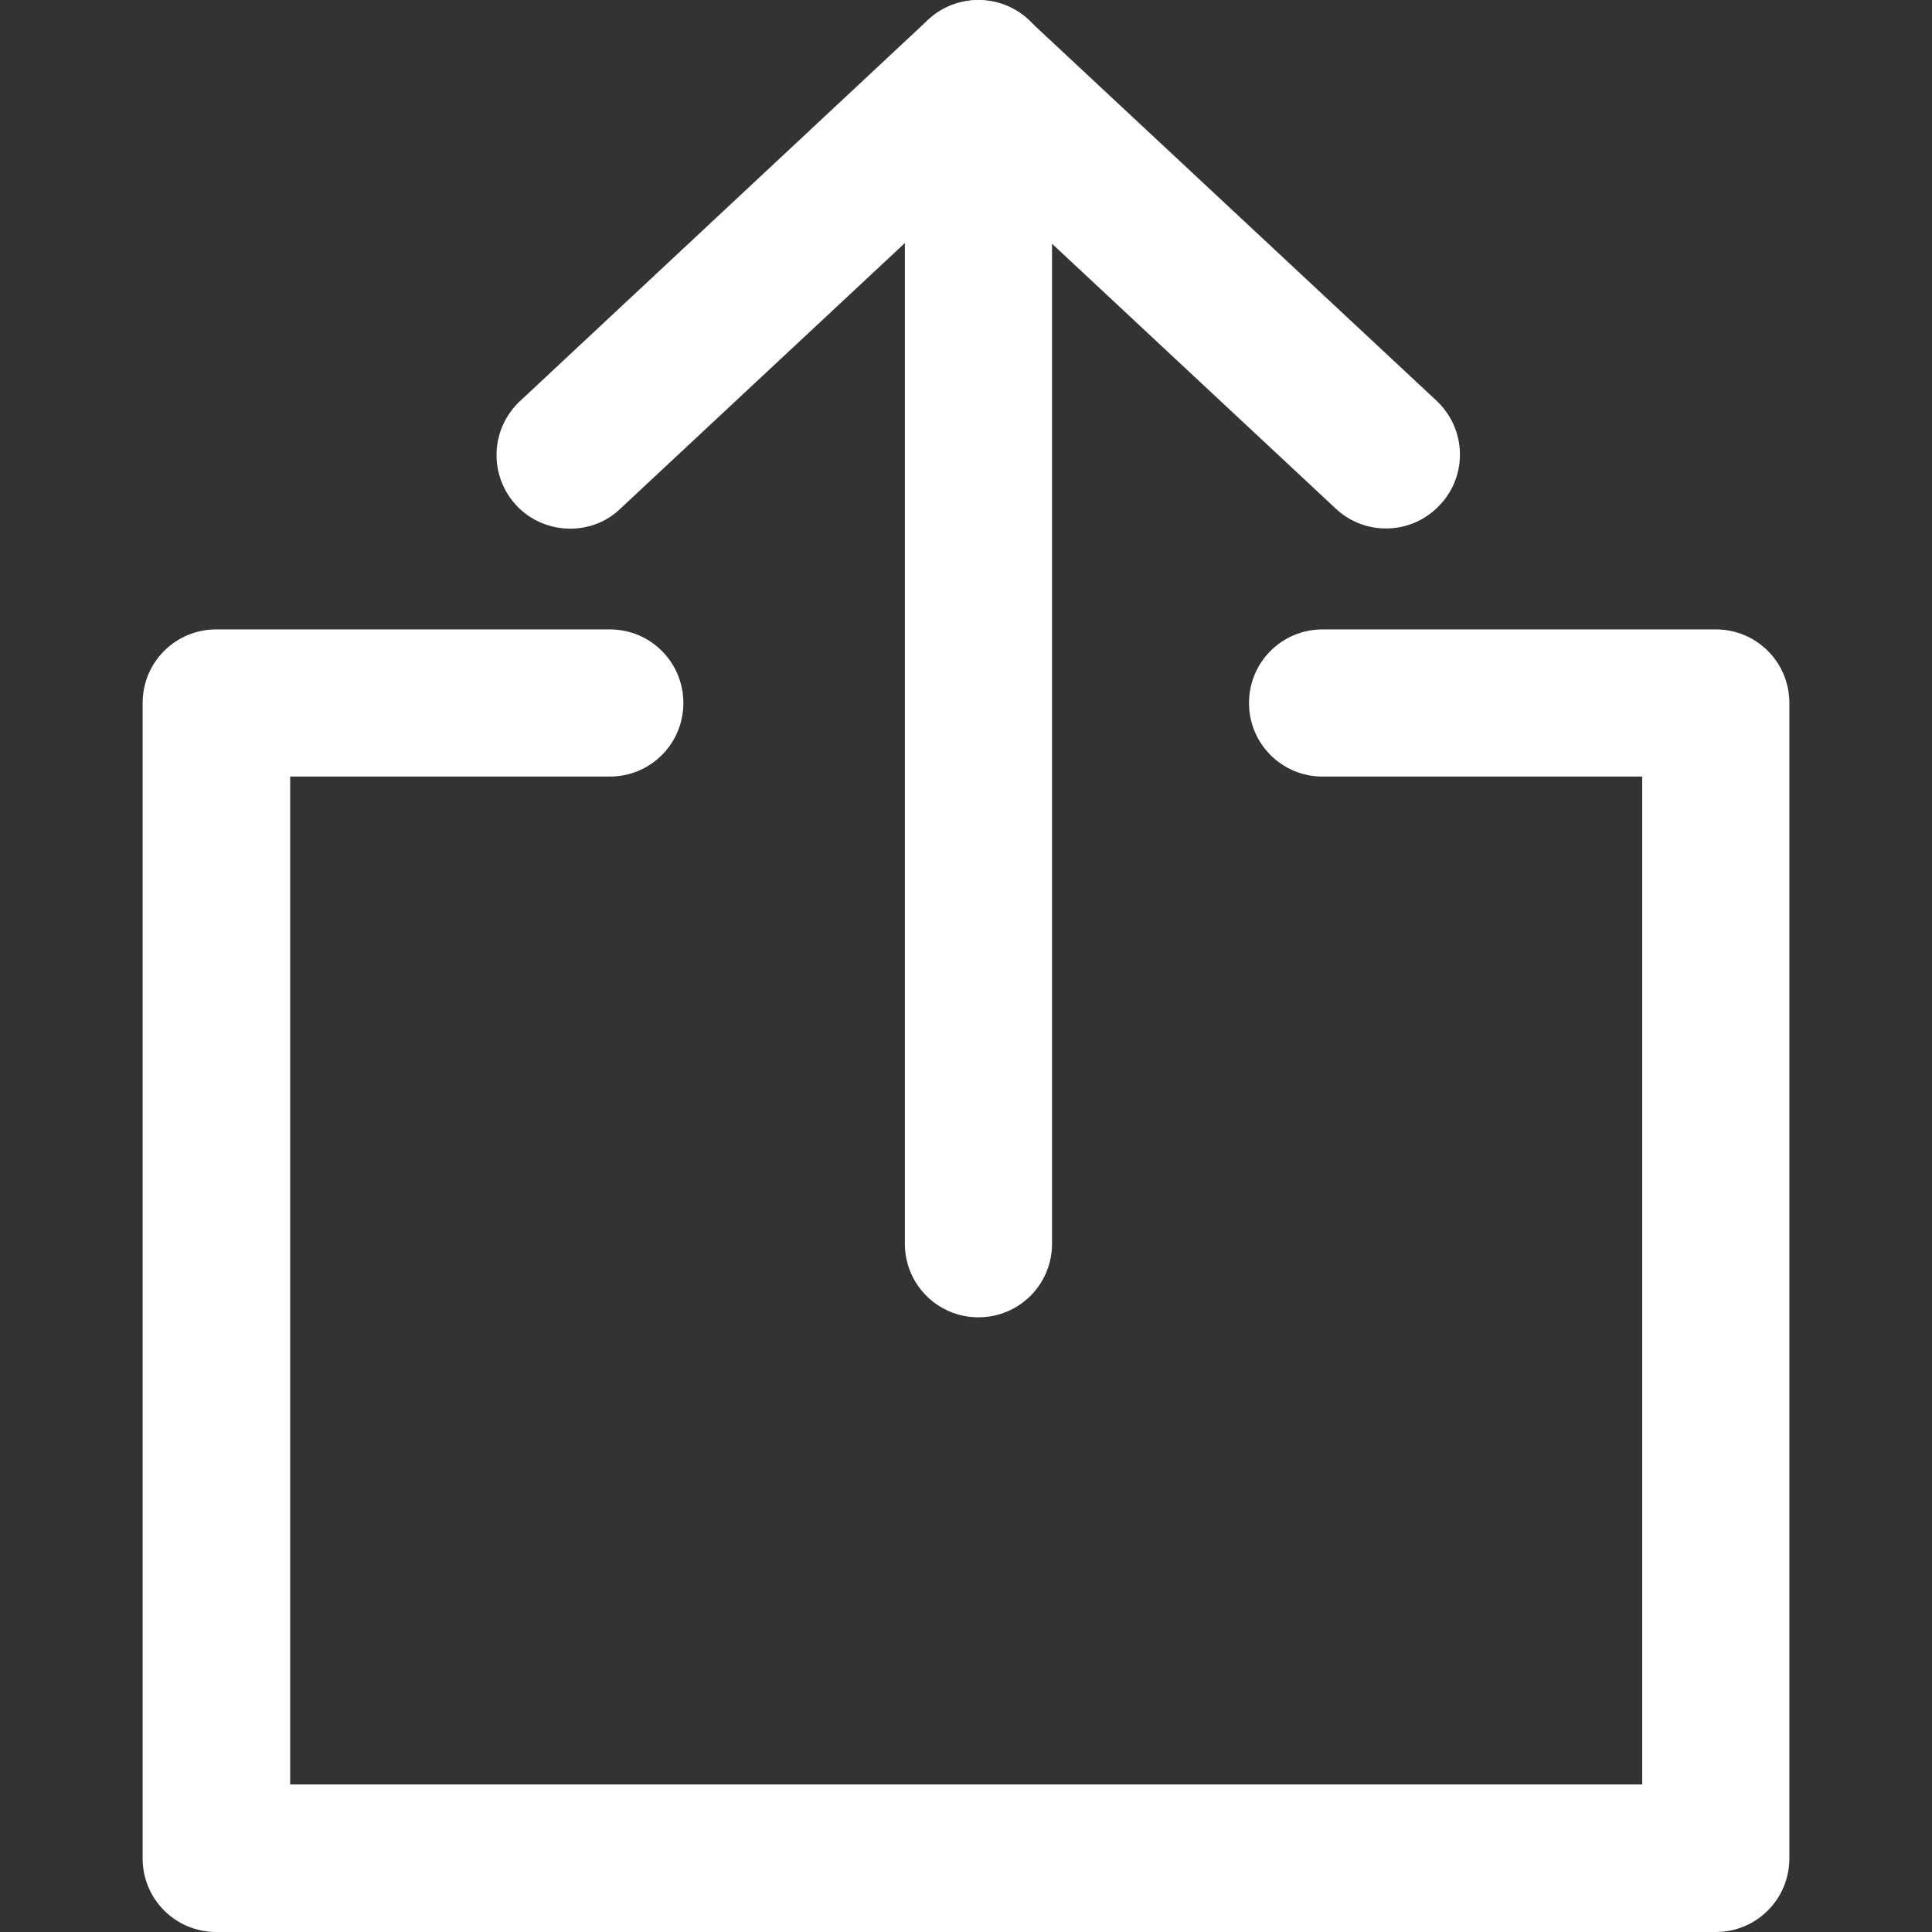 <?xml version="1.0" encoding="utf-8"?>
<!-- Generator: Adobe Illustrator 23.0.3, SVG Export Plug-In . SVG Version: 6.00 Build 0)  -->
<svg version="1.1"
	 id="Capa_1" xmlns:cc="http://creativecommons.org/ns#" xmlns:dc="http://purl.org/dc/elements/1.1/" xmlns:inkscape="http://www.inkscape.org/namespaces/inkscape" xmlns:rdf="http://www.w3.org/1999/02/22-rdf-syntax-ns#" xmlns:sodipodi="http://sodipodi.sourceforge.net/DTD/sodipodi-0.dtd" xmlns:svg="http://www.w3.org/2000/svg"
	 xmlns="http://www.w3.org/2000/svg" xmlns:xlink="http://www.w3.org/1999/xlink" x="0px" y="0px" viewBox="0 0 512 512"
	 style="enable-background:new 0 0 512 512;" xml:space="preserve">
<rect x="0" y="0" width="512" height="512" fill="#333333" stroke="none"/>
<style type="text/css">
	.st0{fill:#FFFFFF;}
</style>
<sodipodi:namedview  bordercolor="#666666" borderopacity="1" gridtolerance="10" guidetolerance="10" id="namedview51" inkscape:current-layer="Capa_1" inkscape:cx="256" inkscape:cy="256" inkscape:pageopacity="0" inkscape:pageshadow="2" inkscape:window-height="480" inkscape:window-maximized="0" inkscape:window-width="740" inkscape:window-x="0" inkscape:window-y="0" inkscape:zoom="0.4609375" objecttolerance="10" pagecolor="#ffffff" showgrid="false">
	</sodipodi:namedview>
<g id="g6">
	<g id="g4">
		<path id="path2" class="st0" d="M259.3,0c-10.8,0-19.5,8.7-19.5,19.5v310.1c0,10.8,8.7,19.5,19.5,19.5c10.8,0,19.5-8.7,19.5-19.5
			V19.5C278.8,8.7,270.1,0,259.3,0z"/>
	</g>
</g>
<g id="g12">
	<g id="g10">
		<path id="path8" class="st0" d="M380.7,106.2L272.6,5.3c-7.5-7-19.2-7-26.7,0l-108.1,101c-7.9,7.4-8.3,19.7-1,27.6
			c3.8,4.1,9.1,6.2,14.3,6.2c4.8,0,9.6-1.7,13.3-5.3l94.8-88.5l94.8,88.5c7.9,7.4,20.3,6.9,27.6-1C389,126,388.6,113.6,380.7,106.2z
			"/>
	</g>
</g>
<g id="g18">
	<g id="g16">
		<path id="path14" class="st0" d="M454.7,166.8H350.5c-10.8,0-19.5,8.7-19.5,19.5c0,10.8,8.7,19.5,19.5,19.5h84.7v267.1H76.9V205.8
			h84.7c10.8,0,19.5-8.7,19.5-19.5s-8.7-19.5-19.5-19.5H57.3c-10.8,0-19.5,8.7-19.5,19.5v306.2c0,10.8,8.7,19.5,19.5,19.5h397.4
			c10.8,0,19.5-8.7,19.5-19.5V186.3C474.2,175.5,465.5,166.8,454.7,166.8z"/>
	</g>
</g>
<g id="g20">
</g>
<g id="g22">
</g>
<g id="g24">
</g>
<g id="g26">
</g>
<g id="g28">
</g>
<g id="g30">
</g>
<g id="g32">
</g>
<g id="g34">
</g>
<g id="g36">
</g>
<g id="g38">
</g>
<g id="g40">
</g>
<g id="g42">
</g>
<g id="g44">
</g>
<g id="g46">
</g>
<g id="g48">
</g>
</svg>
